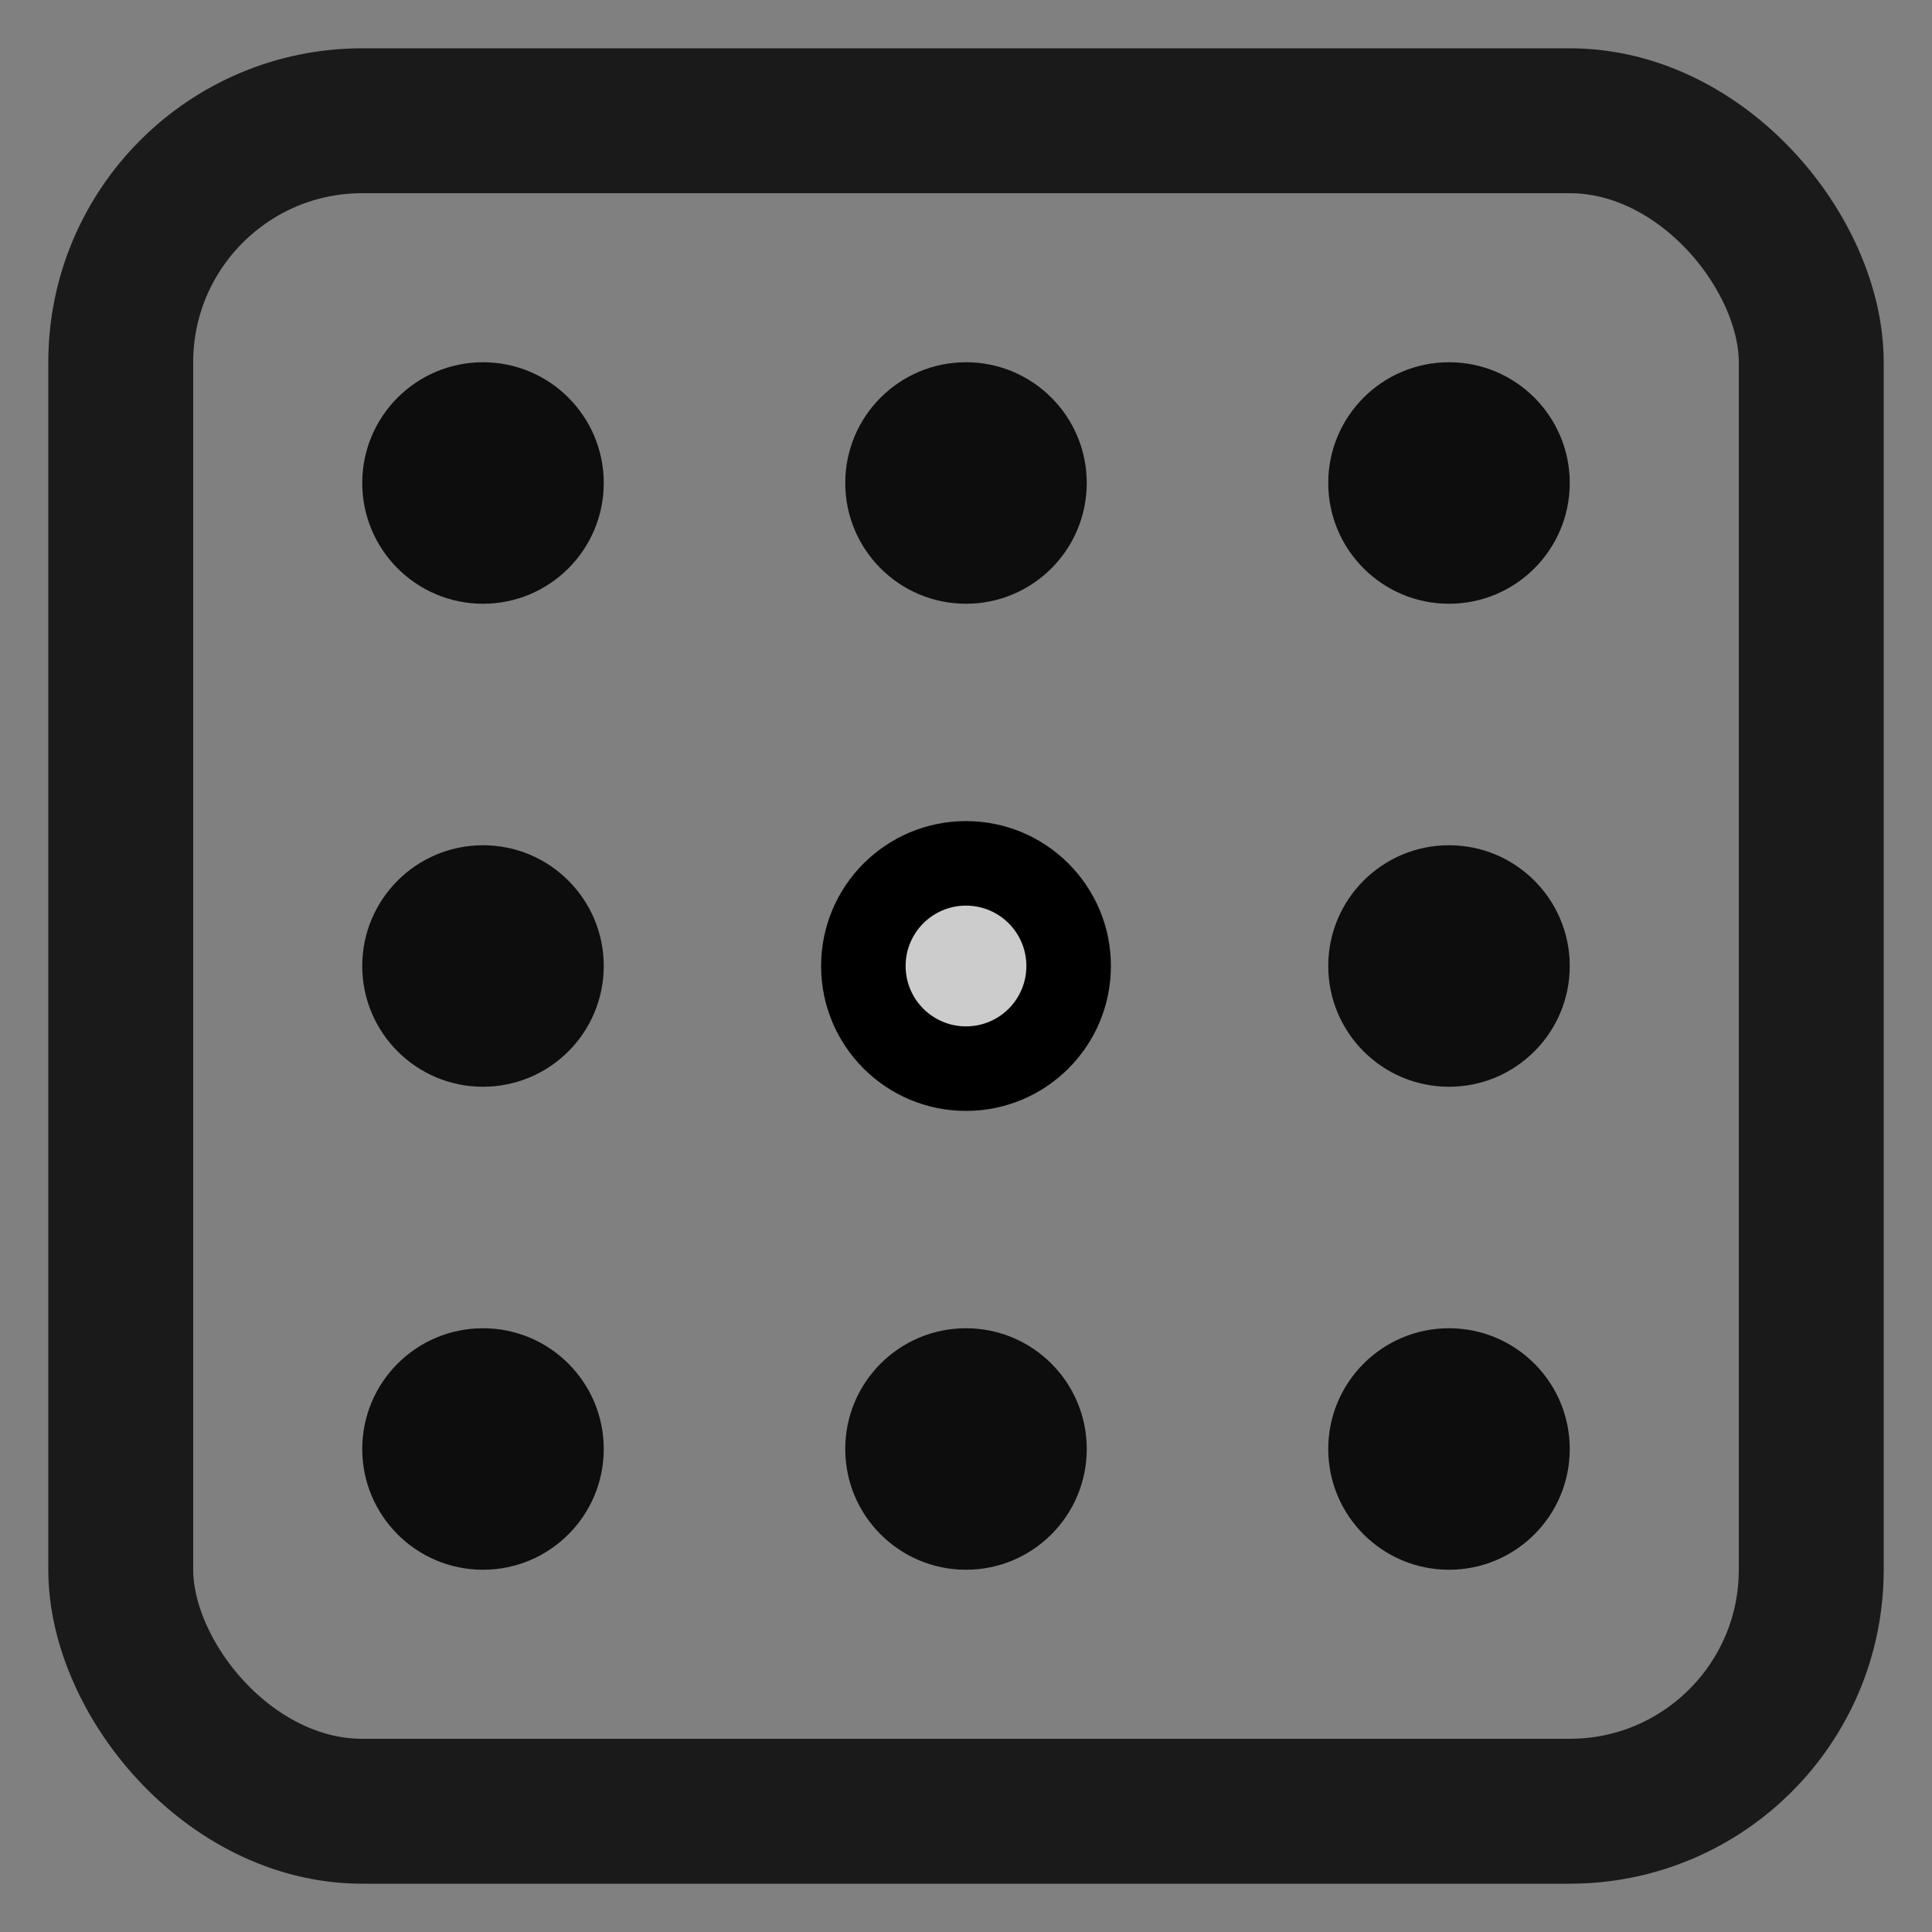 <svg width="16" height="16" viewBox="0 0 16 16" xmlns="http://www.w3.org/2000/svg">
  <rect x="0" y="0" width="16" height="16" fill="#808080" stroke="none"/>
  <!-- Background rounded rectangle -->
  <rect x="1" y="1" width="14" height="14" rx="2" fill="none" stroke="currentColor" stroke-width="1.2" opacity="0.8"/>

  <!-- Grid of dots representing characters/symbols -->
  <circle cx="4" cy="4" r="1" fill="currentColor" opacity="0.9"/>
  <circle cx="8" cy="4" r="1" fill="currentColor" opacity="0.9"/>
  <circle cx="12" cy="4" r="1" fill="currentColor" opacity="0.9"/>

  <circle cx="4" cy="8" r="1" fill="currentColor" opacity="0.9"/>
  <circle cx="8" cy="8" r="1.2" fill="currentColor"/>
  <circle cx="12" cy="8" r="1" fill="currentColor" opacity="0.9"/>

  <circle cx="4" cy="12" r="1" fill="currentColor" opacity="0.9"/>
  <circle cx="8" cy="12" r="1" fill="currentColor" opacity="0.9"/>
  <circle cx="12" cy="12" r="1" fill="currentColor" opacity="0.9"/>

  <!-- Highlight the center dot to indicate selection/action -->
  <circle cx="8" cy="8" r="0.5" fill="white" opacity="0.8"/>
</svg>
